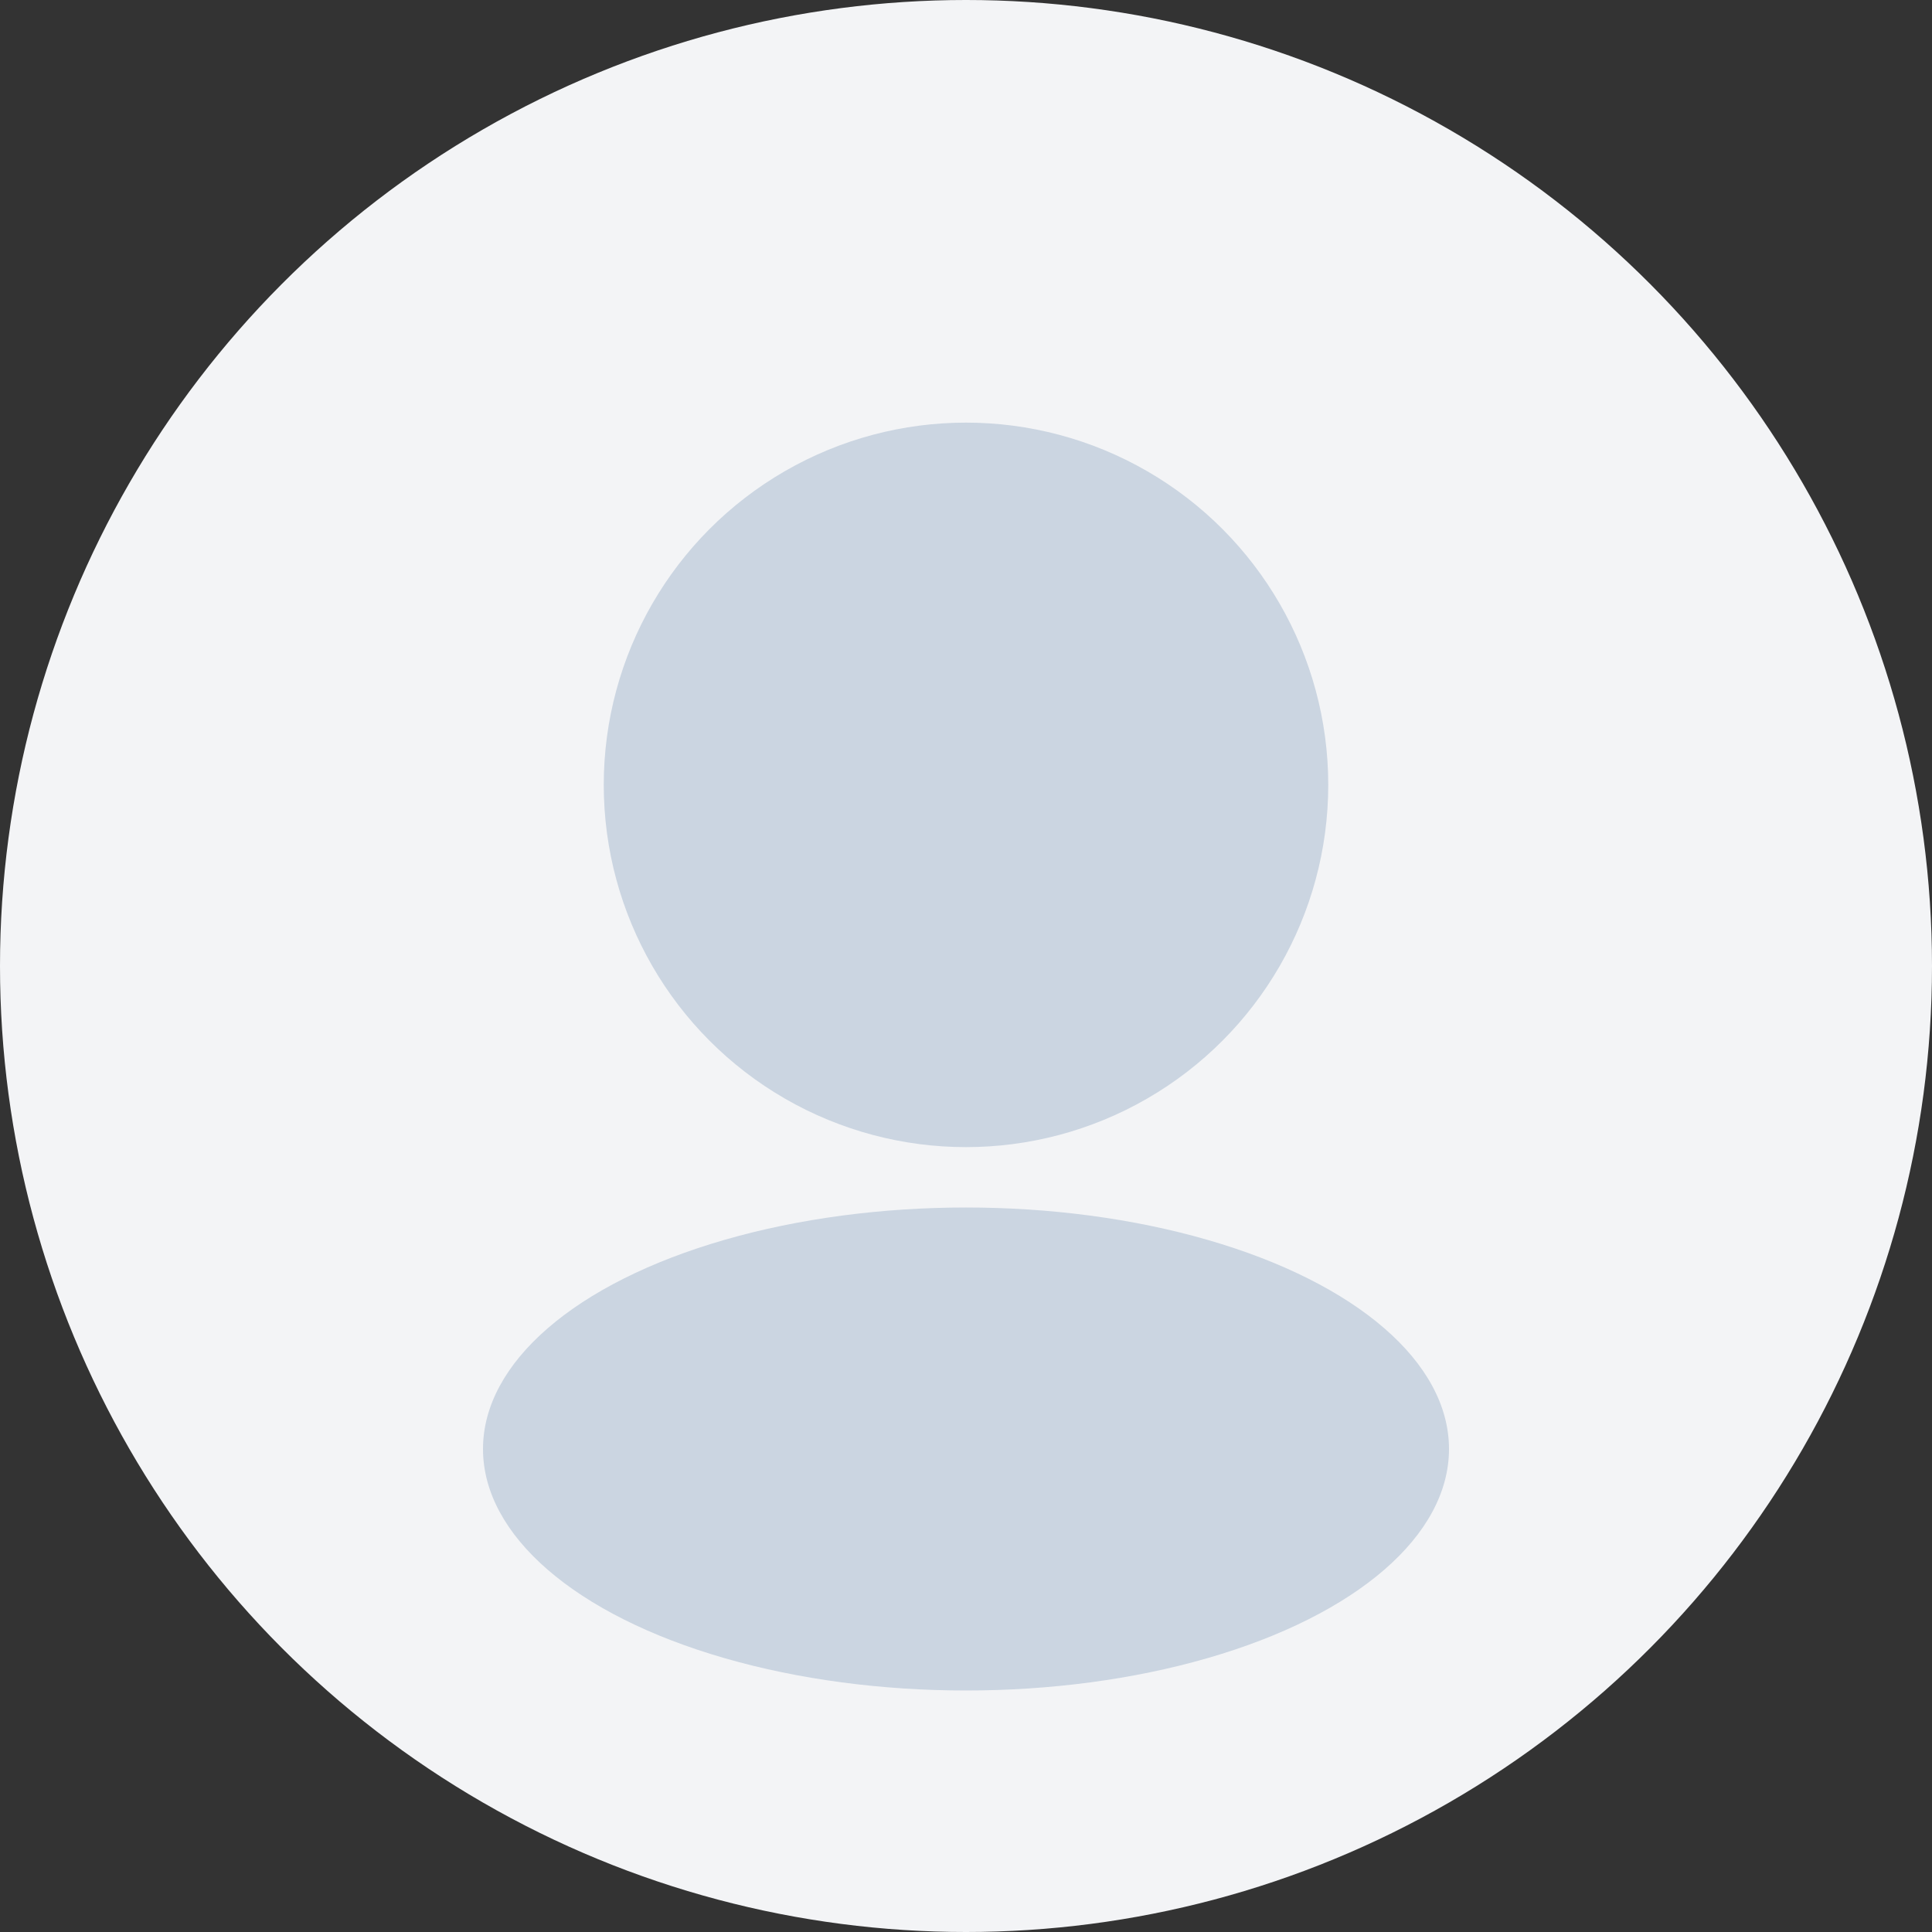 <svg width="64" height="64" viewBox="0 0 64 64" fill="none"
     xmlns="http://www.w3.org/2000/svg">
    <rect x="0" y="0" width="64" height="64" fill="#333333" stroke="none"/>
    <circle cx="32" cy="32" r="32" fill="#F3F4F6"/>
    <circle cx="32" cy="26" r="12" fill="#CBD5E1"/>
    <ellipse cx="32" cy="48" rx="16" ry="8" fill="#CBD5E1"/>
</svg>
